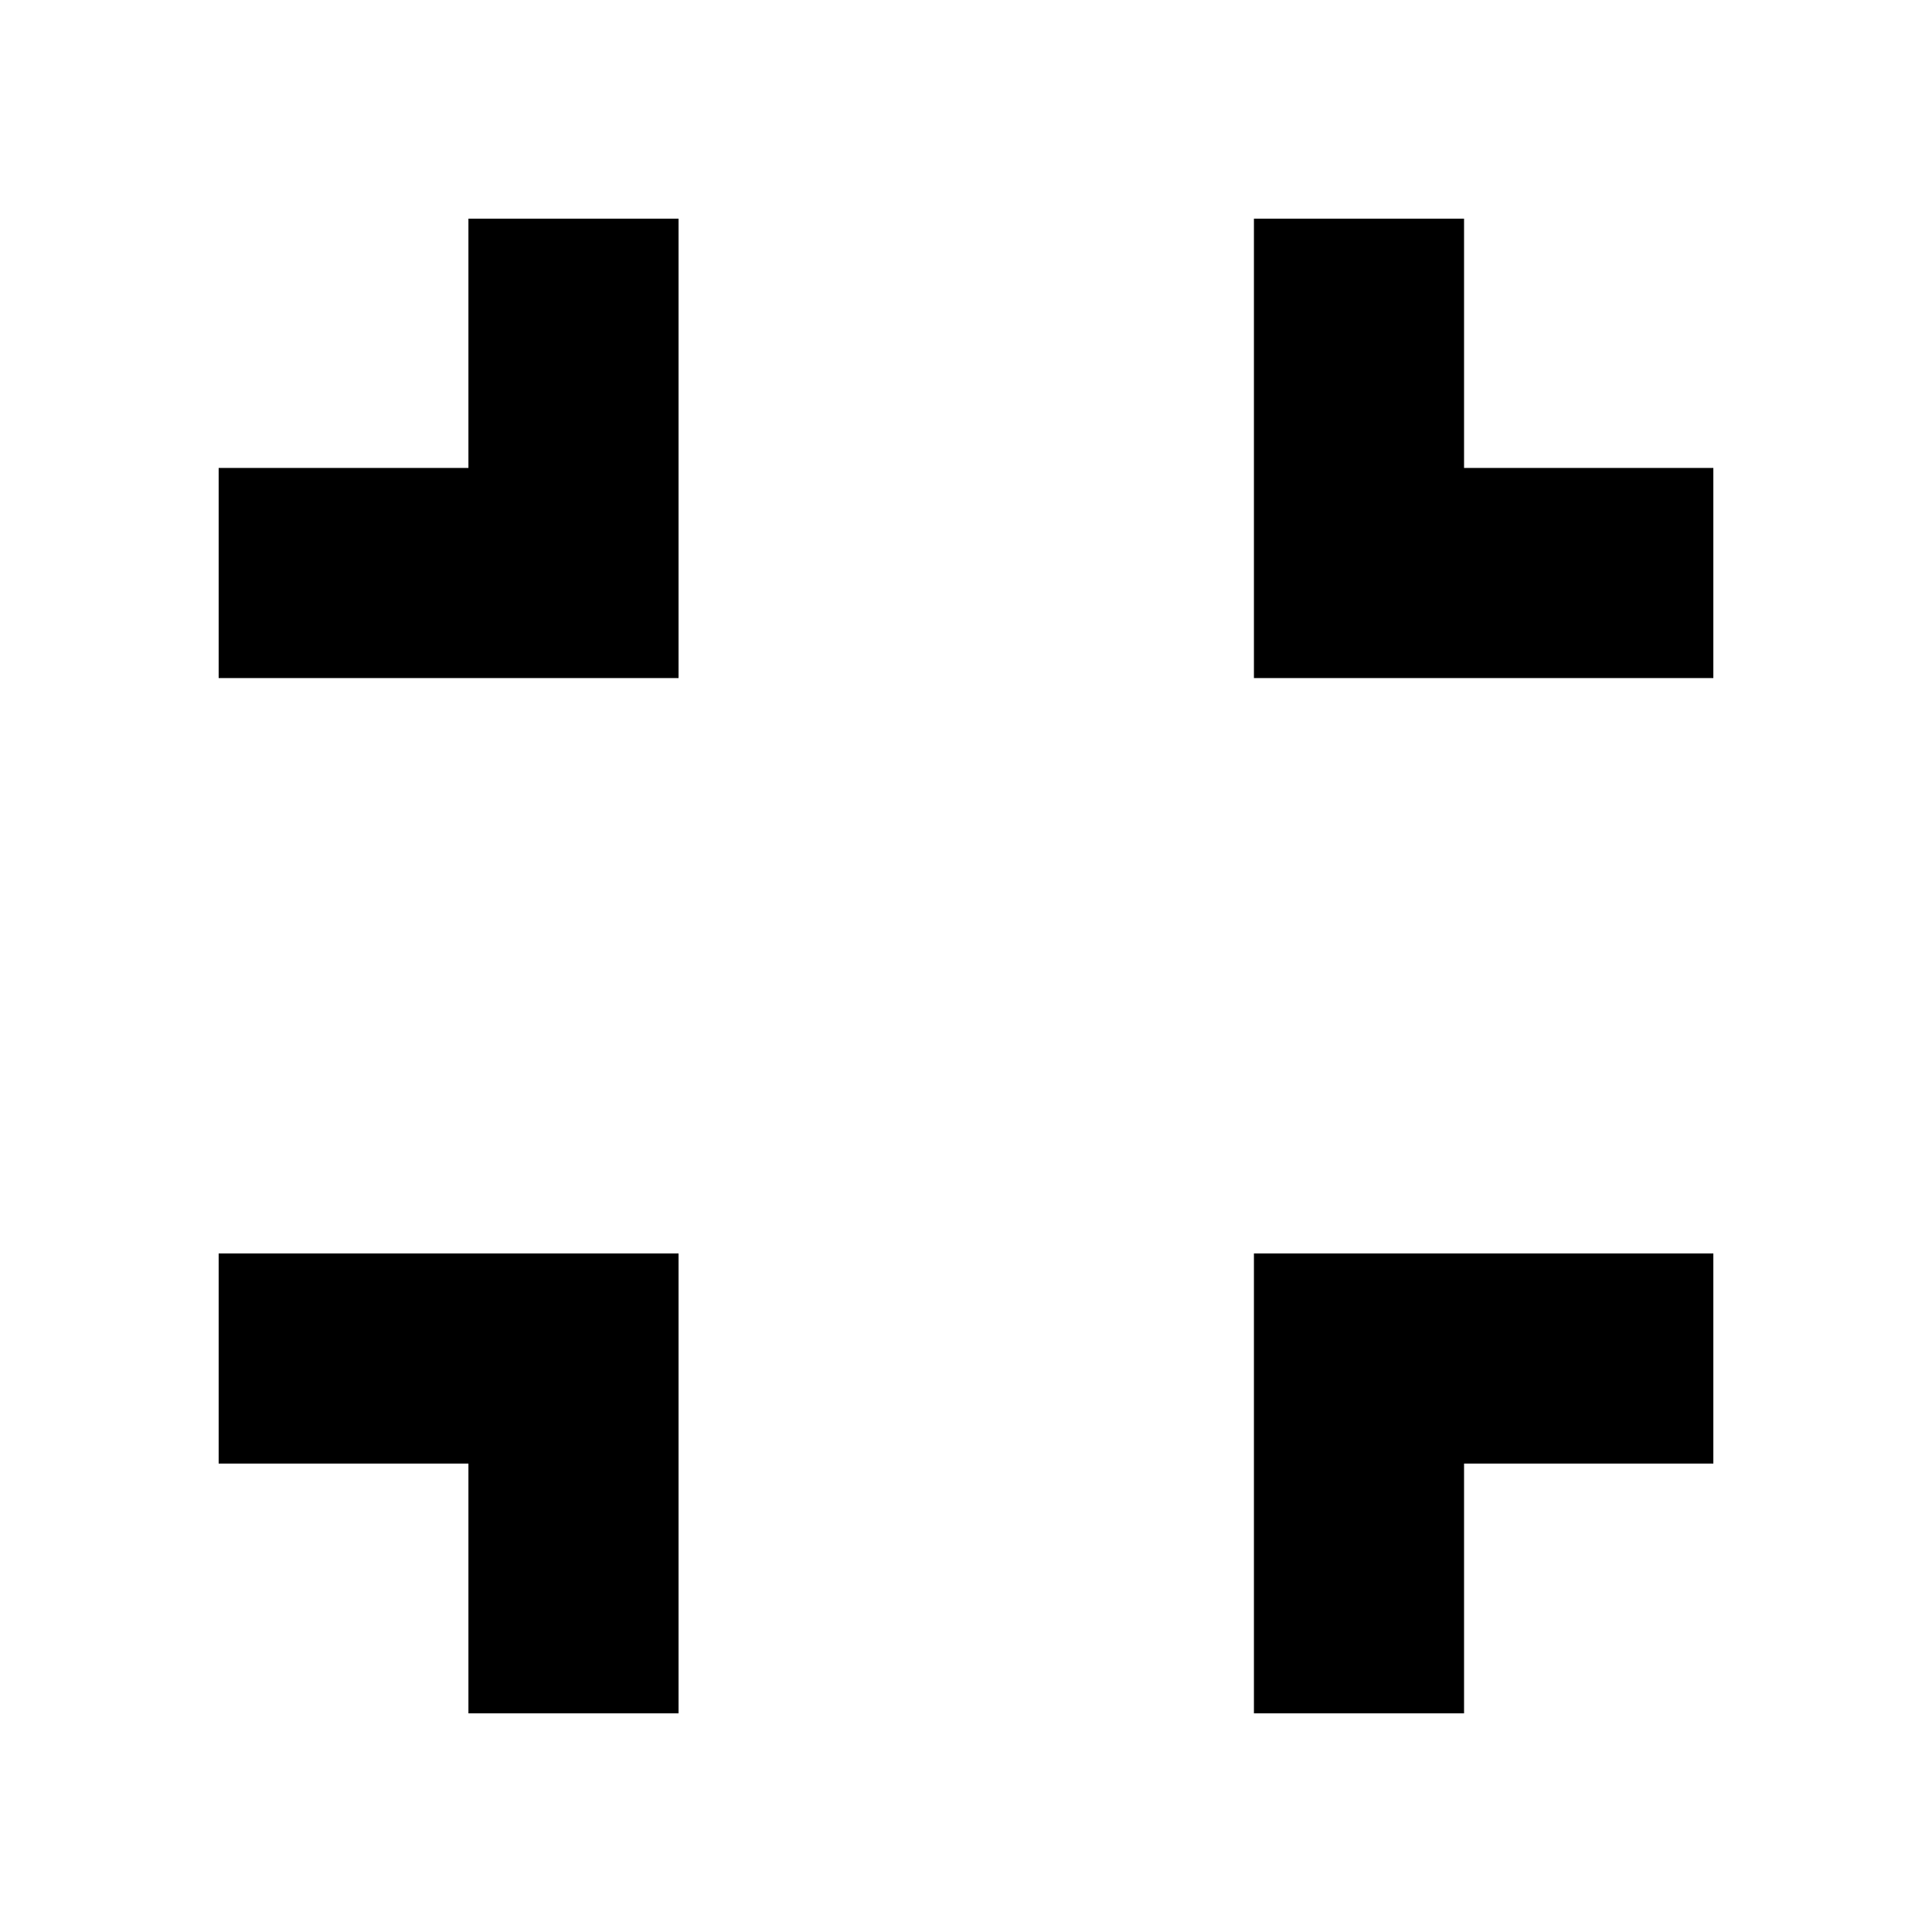 <svg xmlns="http://www.w3.org/2000/svg" height="20" viewBox="0 -960 960 960" width="20"><path d="M232.76-108.65v-124.11H108.65v-104.41h228.52v228.52H232.76Zm390.31 0v-228.52h228.28v104.41H727.48v124.11H623.07ZM108.65-623.07v-104.41h124.11v-123.87h104.41v228.28H108.65Zm514.42 0v-228.28h104.41v123.87h123.87v104.41H623.07Z"/></svg>